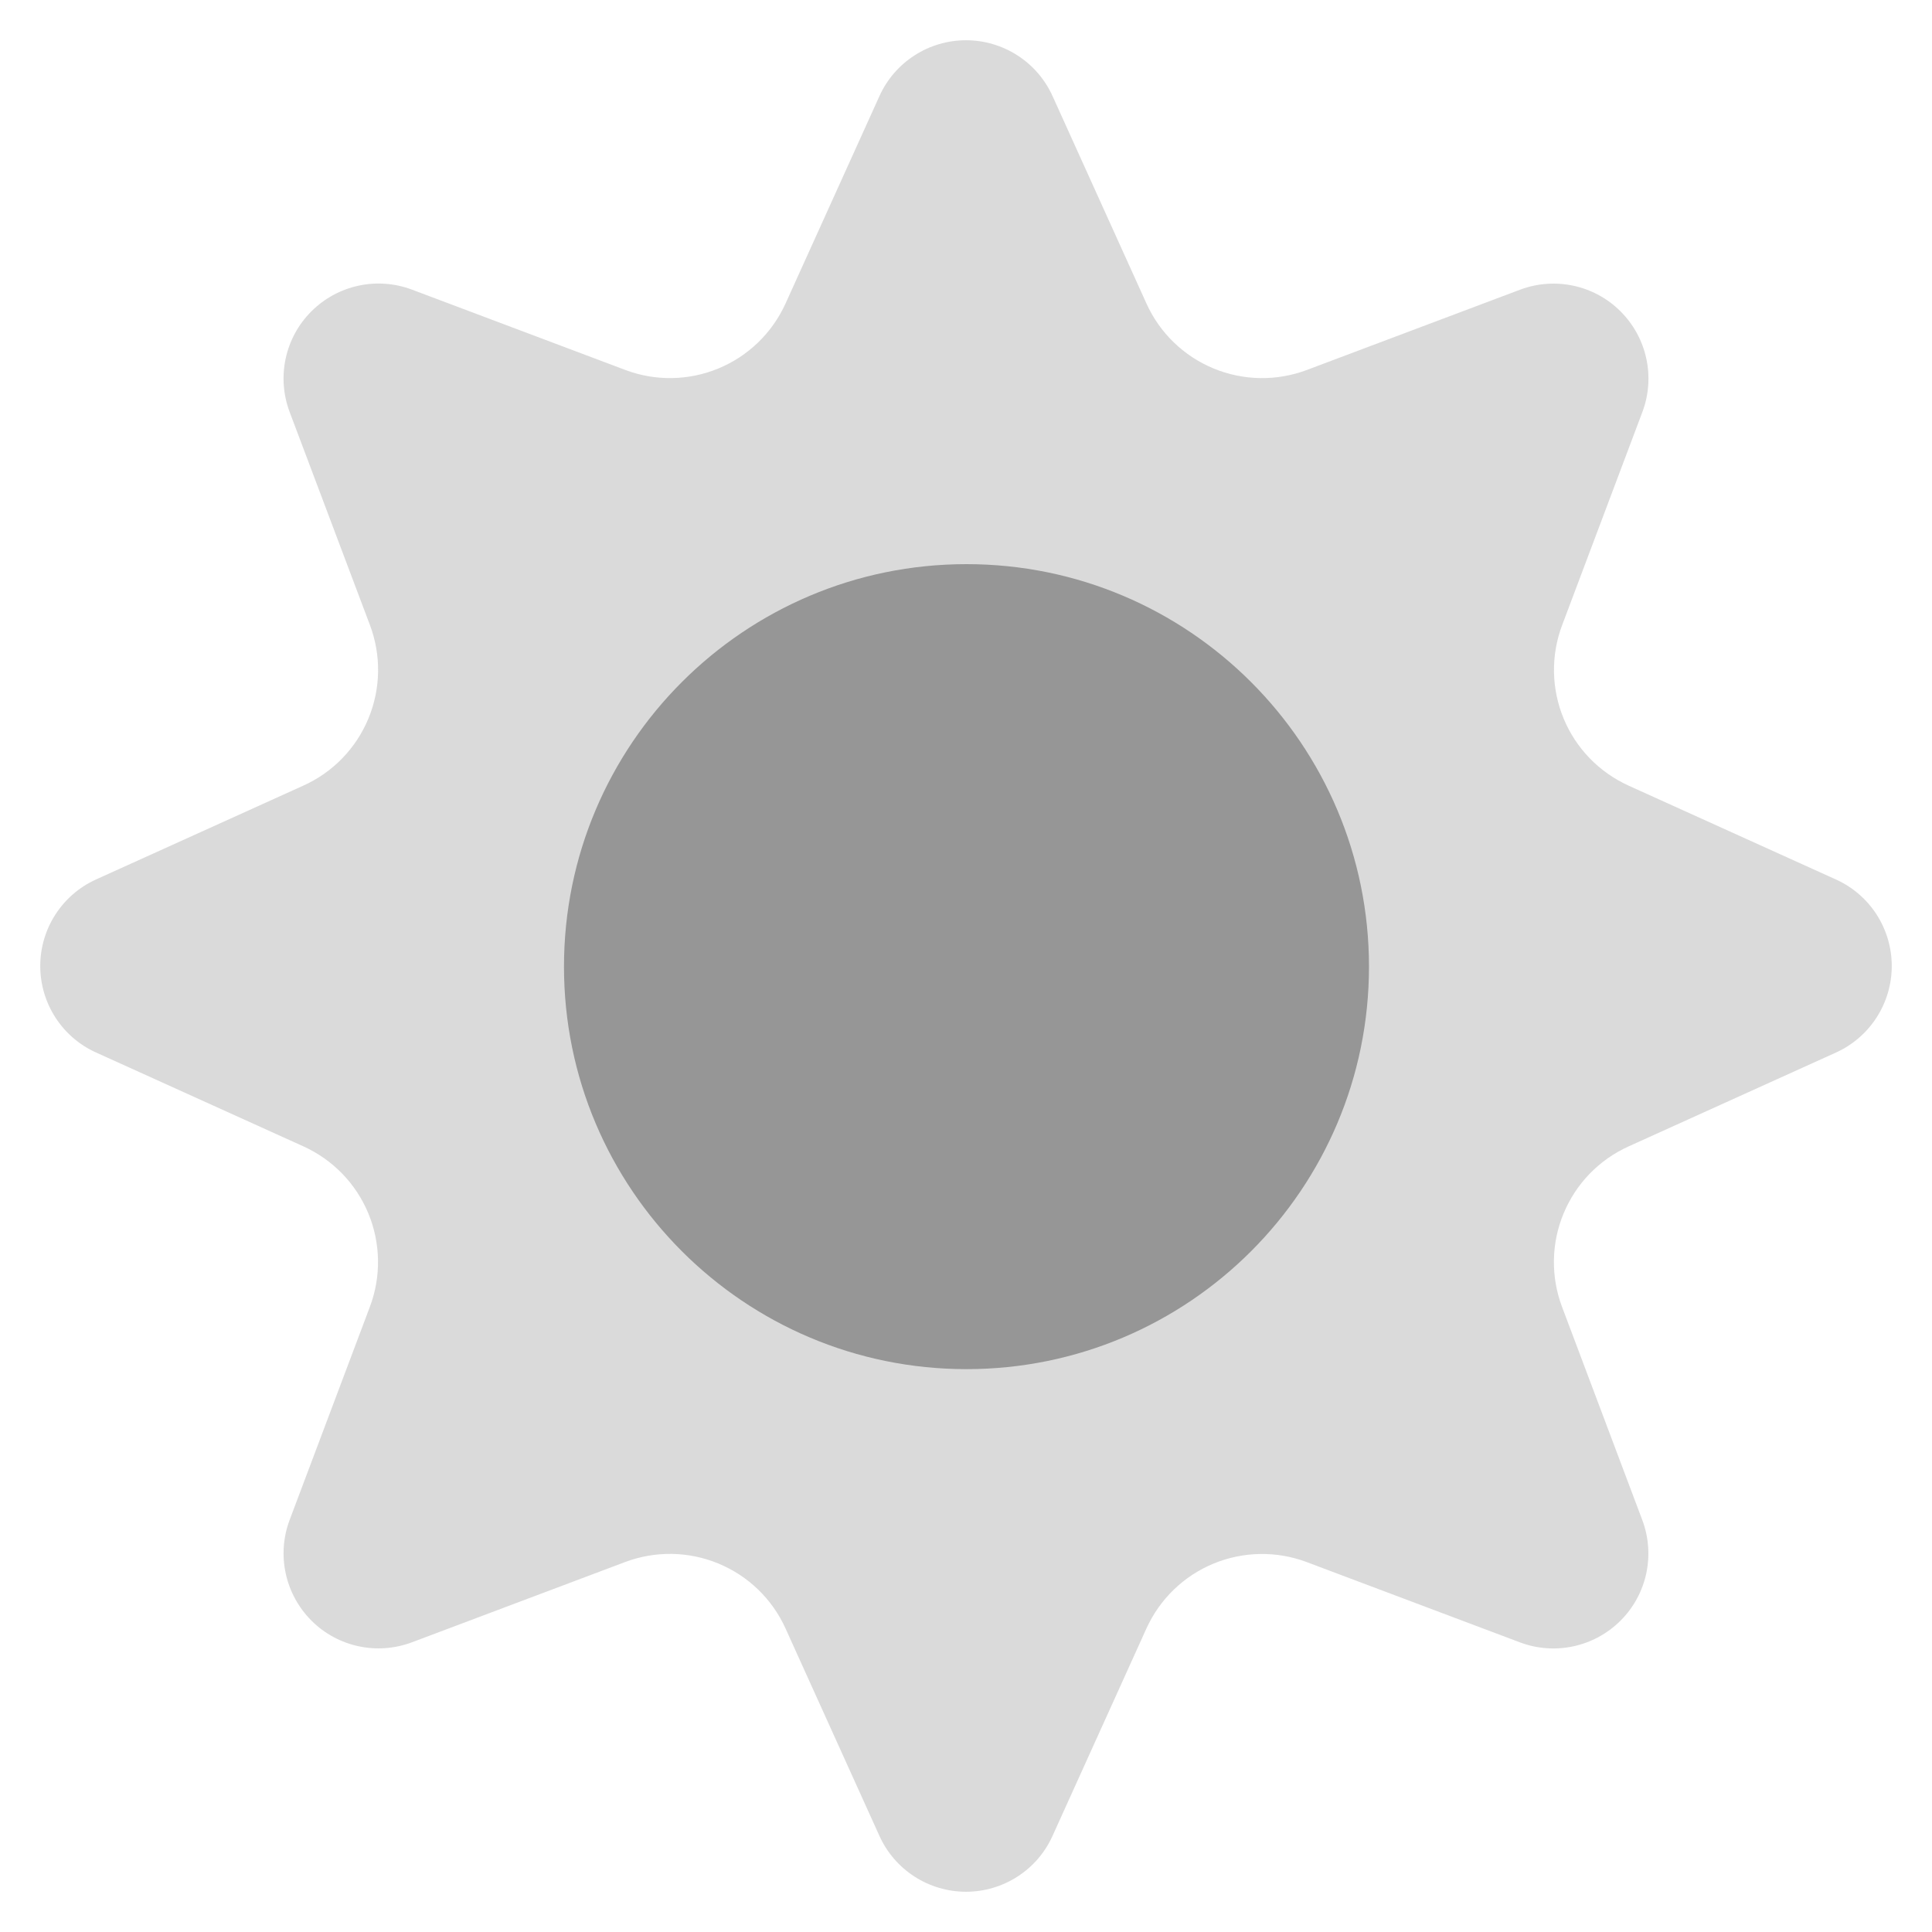 <svg xmlns="http://www.w3.org/2000/svg" viewBox="0 0 24 24">
  <path fill-rule="evenodd" d="M10.925,1.193C11.116,0.771,11.537,0.5,12,0.5s0.884,0.271,1.075,0.693l1.167,2.578c0.165,0.365,0.463,0.653,0.833,0.806c0.37,0.153,0.784,0.16,1.159,0.019l2.648-0.997c0.434-0.163,0.923-0.058,1.25,0.27c0.328,0.328,0.433,0.817,0.27,1.25l-0.997,2.648c-0.141,0.375-0.134,0.789,0.019,1.159c0.153,0.37,0.441,0.667,0.806,0.833l2.578,1.167C23.229,11.116,23.5,11.537,23.5,12s-0.271,0.884-0.693,1.075l-2.578,1.167c-0.365,0.165-0.653,0.463-0.806,0.833c-0.153,0.37-0.16,0.784-0.019,1.159l0.997,2.648c0.163,0.434,0.058,0.923-0.27,1.25c-0.328,0.328-0.817,0.433-1.25,0.27l-2.648-0.997c-0.375-0.141-0.789-0.134-1.159,0.019c-0.37,0.153-0.667,0.441-0.833,0.806l-1.167,2.578C12.884,23.229,12.463,23.5,12,23.5s-0.884-0.271-1.075-0.693l-1.167-2.578c-0.165-0.365-0.463-0.653-0.833-0.806c-0.37-0.153-0.784-0.16-1.159-0.019l-2.648,0.997c-0.434,0.163-0.923,0.058-1.25-0.27s-0.433-0.817-0.27-1.25l0.997-2.648c0.141-0.375,0.134-0.789-0.019-1.159c-0.153-0.37-0.441-0.667-0.806-0.833l-2.578-1.167C0.771,12.884,0.5,12.463,0.5,12s0.271-0.884,0.693-1.075l2.578-1.167c0.365-0.165,0.653-0.463,0.806-0.833c0.153-0.37,0.16-0.784,0.019-1.159L3.598,5.118c-0.163-0.434-0.058-0.923,0.27-1.25c0.328-0.328,0.817-0.433,1.25-0.27l2.648,0.997C8.141,4.737,8.555,4.73,8.925,4.577c0.37-0.153,0.667-0.441,0.833-0.806L10.925,1.193z" clip-rule="evenodd" opacity=".35" fill="#969696" />
  <path d="M17.006,12.008c0,2.761-2.239,5-5,5c-2.761,0-5-2.239-5-5s2.239-5,5-5C14.767,7.008,17.006,9.248,17.006,12.008" fill="#969696" />
</svg>